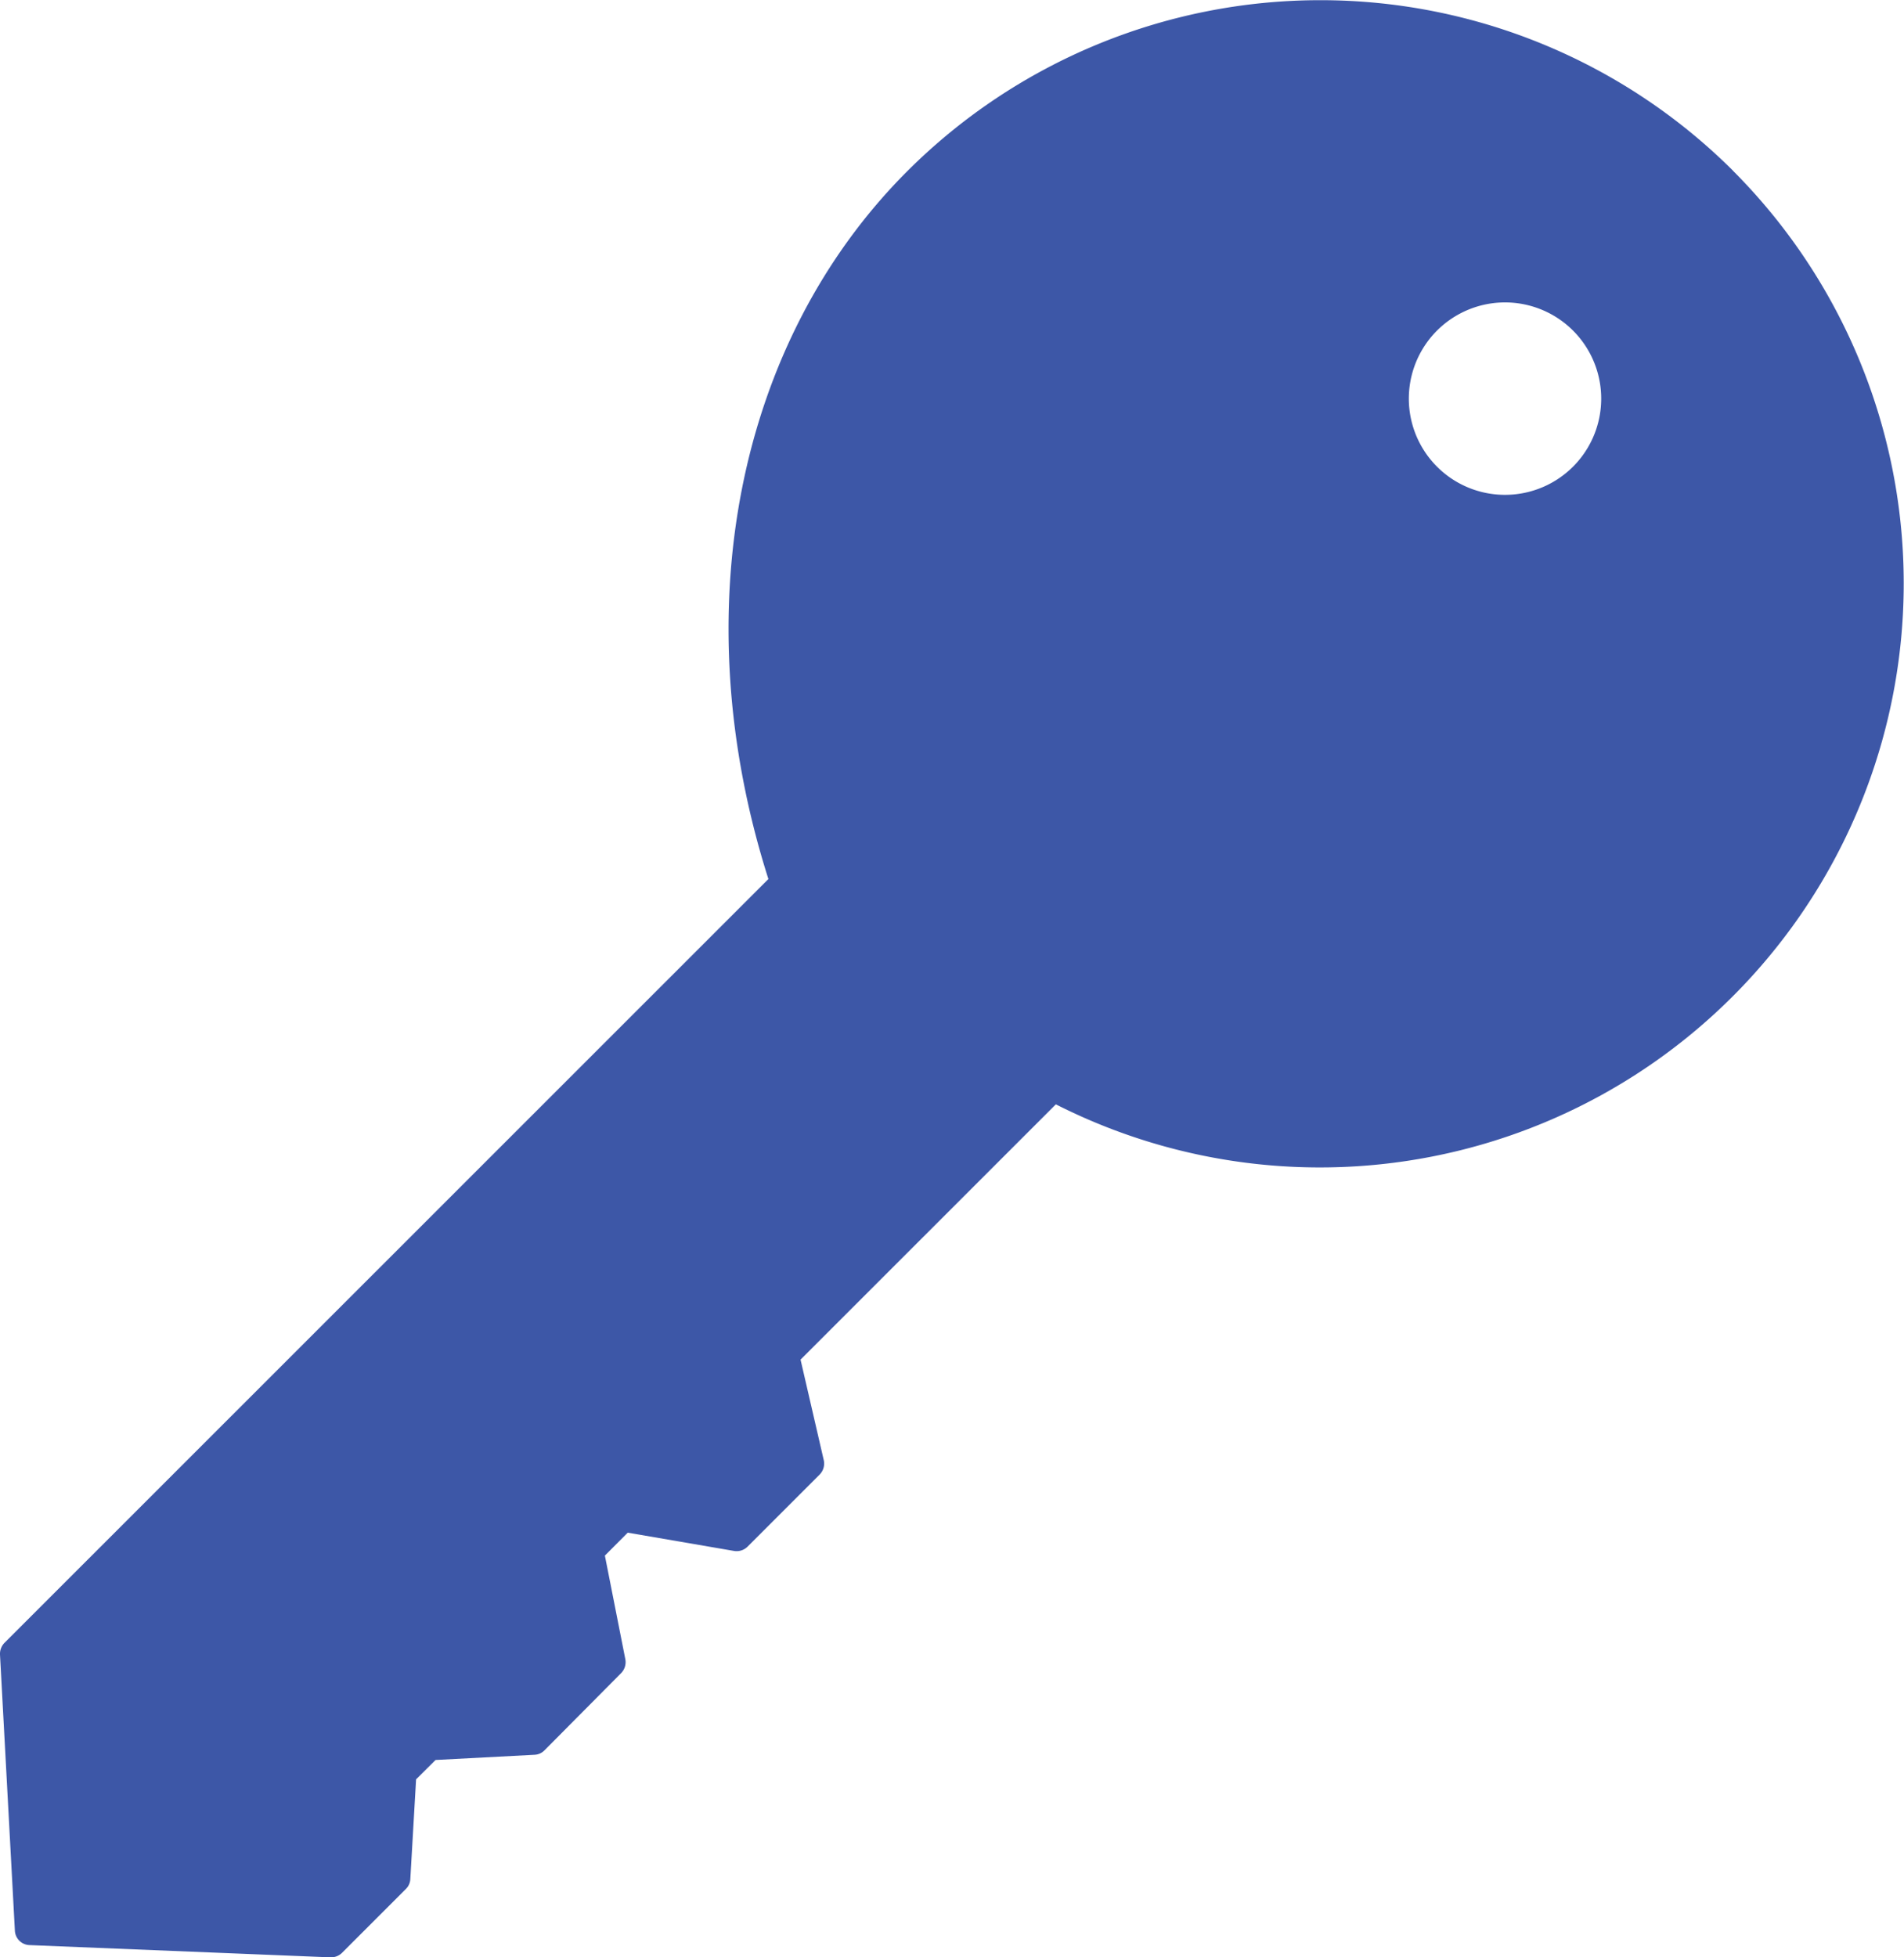 <svg xmlns="http://www.w3.org/2000/svg" viewBox="0 0 208.44 214.23"><defs><style>.cls-1{fill:#3d57a7;}</style></defs><g id="Layer_2" data-name="Layer 2"><g id="Layer_1-2" data-name="Layer 1"><path class="cls-1" d="M189.74,18.7a64,64,0,0,0-90.38,0C80.61,37.43,74.82,67,84.12,96.21L.49,179.81A1.73,1.73,0,0,0,0,181.09l1.63,30.23h0a1.66,1.66,0,0,0,1.6,1.57l32.93,1.34h.08a1.71,1.71,0,0,0,1.19-.48l7-7a1.62,1.62,0,0,0,.49-1.09l.63-10.91,2.13-2.12,10.83-.57h0a1.62,1.62,0,0,0,1.1-.49L68,183.12a1.72,1.72,0,0,0,.46-1.51l-2.24-11.35,2.5-2.51,11.64,2h0a1.7,1.7,0,0,0,1.47-.46l7.9-7.9h0a1.71,1.71,0,0,0,.45-1.58l-2.54-11,27.95-27.94a63.92,63.92,0,0,0,74.11-102.2ZM157.33,51.09a10.53,10.53,0,1,1,7.43,3.07,10.51,10.51,0,0,1-7.43-3.07Z"/></g></g></svg>
